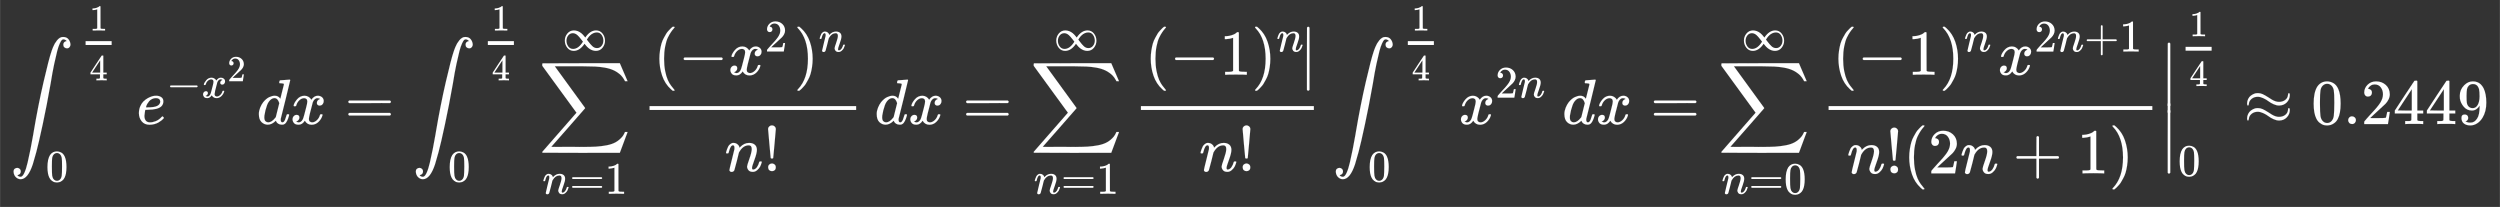 <svg xmlns:xlink="http://www.w3.org/1999/xlink" width="90.704ex" height="7.509ex" style="vertical-align: -3.171ex;" viewBox="0 -1867.7 39052.9 3233.2" role="img" focusable="false" xmlns="http://www.w3.org/2000/svg" aria-labelledby="MathJax-SVG-1-Title"><rect x="0" y="-1867.7" width="39052.9" height="3233.2" style="fill:#333333;stroke:none;opacity:1;fill-opacity:1"/><title id="MathJax-SVG-1-Title">
\begin{align*}
    \int_0^\frac{1}{4}e^{-x^2}dx = \int_{0}^{\frac{1}{4}} \sum_{n=1}^{\infty} \frac{(-x^2)^{n}}{n!}  \,dx = \sum_{n=1}^{\infty} \frac{(-1)^n{\color{#ffffff}\!|\!}}{n!} \int_{0}^{\frac{1}{4}} x^{2n} \,dx  =\sum_{n=0}^{\infty} \frac{(-1)^nx^{2n+1}}{n!(2n+1)}\biggr\rvert_0^\frac{1}{4} \approx 0.2449
\end{align*}</title><style> * { color: #ffffff }</style><defs aria-hidden="true"><path stroke-width="1" id="E1-MJSZ2-222B" d="M114 -798Q132 -824 165 -824H167Q195 -824 223 -764T275 -600T320 -391T362 -164Q365 -143 367 -133Q439 292 523 655T645 1127Q651 1145 655 1157T672 1201T699 1257T733 1306T777 1346T828 1360Q884 1360 912 1325T944 1245Q944 1220 932 1205T909 1186T887 1183Q866 1183 849 1198T832 1239Q832 1287 885 1296L882 1300Q879 1303 874 1307T866 1313Q851 1323 833 1323Q819 1323 807 1311T775 1255T736 1139T689 936T633 628Q574 293 510 -5T410 -437T355 -629Q278 -862 165 -862Q125 -862 92 -831T55 -746Q55 -711 74 -698T112 -685Q133 -685 150 -700T167 -741Q167 -789 114 -798Z"></path><path stroke-width="1" id="E1-MJMAIN-31" d="M213 578L200 573Q186 568 160 563T102 556H83V602H102Q149 604 189 617T245 641T273 663Q275 666 285 666Q294 666 302 660V361L303 61Q310 54 315 52T339 48T401 46H427V0H416Q395 3 257 3Q121 3 100 0H88V46H114Q136 46 152 46T177 47T193 50T201 52T207 57T213 61V578Z"></path><path stroke-width="1" id="E1-MJMAIN-34" d="M462 0Q444 3 333 3Q217 3 199 0H190V46H221Q241 46 248 46T265 48T279 53T286 61Q287 63 287 115V165H28V211L179 442Q332 674 334 675Q336 677 355 677H373L379 671V211H471V165H379V114Q379 73 379 66T385 54Q393 47 442 46H471V0H462ZM293 211V545L74 212L183 211H293Z"></path><path stroke-width="1" id="E1-MJMAIN-30" d="M96 585Q152 666 249 666Q297 666 345 640T423 548Q460 465 460 320Q460 165 417 83Q397 41 362 16T301 -15T250 -22Q224 -22 198 -16T137 16T82 83Q39 165 39 320Q39 494 96 585ZM321 597Q291 629 250 629Q208 629 178 597Q153 571 145 525T137 333Q137 175 145 125T181 46Q209 16 250 16Q290 16 318 46Q347 76 354 130T362 333Q362 478 354 524T321 597Z"></path><path stroke-width="1" id="E1-MJMATHI-65" d="M39 168Q39 225 58 272T107 350T174 402T244 433T307 442H310Q355 442 388 420T421 355Q421 265 310 237Q261 224 176 223Q139 223 138 221Q138 219 132 186T125 128Q125 81 146 54T209 26T302 45T394 111Q403 121 406 121Q410 121 419 112T429 98T420 82T390 55T344 24T281 -1T205 -11Q126 -11 83 42T39 168ZM373 353Q367 405 305 405Q272 405 244 391T199 357T170 316T154 280T149 261Q149 260 169 260Q282 260 327 284T373 353Z"></path><path stroke-width="1" id="E1-MJMAIN-2212" d="M84 237T84 250T98 270H679Q694 262 694 250T679 230H98Q84 237 84 250Z"></path><path stroke-width="1" id="E1-MJMATHI-78" d="M52 289Q59 331 106 386T222 442Q257 442 286 424T329 379Q371 442 430 442Q467 442 494 420T522 361Q522 332 508 314T481 292T458 288Q439 288 427 299T415 328Q415 374 465 391Q454 404 425 404Q412 404 406 402Q368 386 350 336Q290 115 290 78Q290 50 306 38T341 26Q378 26 414 59T463 140Q466 150 469 151T485 153H489Q504 153 504 145Q504 144 502 134Q486 77 440 33T333 -11Q263 -11 227 52Q186 -10 133 -10H127Q78 -10 57 16T35 71Q35 103 54 123T99 143Q142 143 142 101Q142 81 130 66T107 46T94 41L91 40Q91 39 97 36T113 29T132 26Q168 26 194 71Q203 87 217 139T245 247T261 313Q266 340 266 352Q266 380 251 392T217 404Q177 404 142 372T93 290Q91 281 88 280T72 278H58Q52 284 52 289Z"></path><path stroke-width="1" id="E1-MJMAIN-32" d="M109 429Q82 429 66 447T50 491Q50 562 103 614T235 666Q326 666 387 610T449 465Q449 422 429 383T381 315T301 241Q265 210 201 149L142 93L218 92Q375 92 385 97Q392 99 409 186V189H449V186Q448 183 436 95T421 3V0H50V19V31Q50 38 56 46T86 81Q115 113 136 137Q145 147 170 174T204 211T233 244T261 278T284 308T305 340T320 369T333 401T340 431T343 464Q343 527 309 573T212 619Q179 619 154 602T119 569T109 550Q109 549 114 549Q132 549 151 535T170 489Q170 464 154 447T109 429Z"></path><path stroke-width="1" id="E1-MJMATHI-64" d="M366 683Q367 683 438 688T511 694Q523 694 523 686Q523 679 450 384T375 83T374 68Q374 26 402 26Q411 27 422 35Q443 55 463 131Q469 151 473 152Q475 153 483 153H487H491Q506 153 506 145Q506 140 503 129Q490 79 473 48T445 8T417 -8Q409 -10 393 -10Q359 -10 336 5T306 36L300 51Q299 52 296 50Q294 48 292 46Q233 -10 172 -10Q117 -10 75 30T33 157Q33 205 53 255T101 341Q148 398 195 420T280 442Q336 442 364 400Q369 394 369 396Q370 400 396 505T424 616Q424 629 417 632T378 637H357Q351 643 351 645T353 664Q358 683 366 683ZM352 326Q329 405 277 405Q242 405 210 374T160 293Q131 214 119 129Q119 126 119 118T118 106Q118 61 136 44T179 26Q233 26 290 98L298 109L352 326Z"></path><path stroke-width="1" id="E1-MJMAIN-3D" d="M56 347Q56 360 70 367H707Q722 359 722 347Q722 336 708 328L390 327H72Q56 332 56 347ZM56 153Q56 168 72 173H708Q722 163 722 153Q722 140 707 133H70Q56 140 56 153Z"></path><path stroke-width="1" id="E1-MJSZ2-2211" d="M60 948Q63 950 665 950H1267L1325 815Q1384 677 1388 669H1348L1341 683Q1320 724 1285 761Q1235 809 1174 838T1033 881T882 898T699 902H574H543H251L259 891Q722 258 724 252Q725 250 724 246Q721 243 460 -56L196 -356Q196 -357 407 -357Q459 -357 548 -357T676 -358Q812 -358 896 -353T1063 -332T1204 -283T1307 -196Q1328 -170 1348 -124H1388Q1388 -125 1381 -145T1356 -210T1325 -294L1267 -449L666 -450Q64 -450 61 -448Q55 -446 55 -439Q55 -437 57 -433L590 177Q590 178 557 222T452 366T322 544L56 909L55 924Q55 945 60 948Z"></path><path stroke-width="1" id="E1-MJMATHI-6E" d="M21 287Q22 293 24 303T36 341T56 388T89 425T135 442Q171 442 195 424T225 390T231 369Q231 367 232 367L243 378Q304 442 382 442Q436 442 469 415T503 336T465 179T427 52Q427 26 444 26Q450 26 453 27Q482 32 505 65T540 145Q542 153 560 153Q580 153 580 145Q580 144 576 130Q568 101 554 73T508 17T439 -10Q392 -10 371 17T350 73Q350 92 386 193T423 345Q423 404 379 404H374Q288 404 229 303L222 291L189 157Q156 26 151 16Q138 -11 108 -11Q95 -11 87 -5T76 7T74 17Q74 30 112 180T152 343Q153 348 153 366Q153 405 129 405Q91 405 66 305Q60 285 60 284Q58 278 41 278H27Q21 284 21 287Z"></path><path stroke-width="1" id="E1-MJMAIN-221E" d="M55 217Q55 305 111 373T254 442Q342 442 419 381Q457 350 493 303L507 284L514 294Q618 442 747 442Q833 442 888 374T944 214Q944 128 889 59T743 -11Q657 -11 580 50Q542 81 506 128L492 147L485 137Q381 -11 252 -11Q166 -11 111 57T55 217ZM907 217Q907 285 869 341T761 397Q740 397 720 392T682 378T648 359T619 335T594 310T574 285T559 263T548 246L543 238L574 198Q605 158 622 138T664 94T714 61T765 51Q827 51 867 100T907 217ZM92 214Q92 145 131 89T239 33Q357 33 456 193L425 233Q364 312 334 337Q285 380 233 380Q171 380 132 331T92 214Z"></path><path stroke-width="1" id="E1-MJMAIN-28" d="M94 250Q94 319 104 381T127 488T164 576T202 643T244 695T277 729T302 750H315H319Q333 750 333 741Q333 738 316 720T275 667T226 581T184 443T167 250T184 58T225 -81T274 -167T316 -220T333 -241Q333 -250 318 -250H315H302L274 -226Q180 -141 137 -14T94 250Z"></path><path stroke-width="1" id="E1-MJMAIN-29" d="M60 749L64 750Q69 750 74 750H86L114 726Q208 641 251 514T294 250Q294 182 284 119T261 12T224 -76T186 -143T145 -194T113 -227T90 -246Q87 -249 86 -250H74Q66 -250 63 -250T58 -247T55 -238Q56 -237 66 -225Q221 -64 221 250T66 725Q56 737 55 738Q55 746 60 749Z"></path><path stroke-width="1" id="E1-MJMAIN-21" d="M78 661Q78 682 96 699T138 716T180 700T199 661Q199 654 179 432T158 206Q156 198 139 198Q121 198 119 206Q118 209 98 431T78 661ZM79 61Q79 89 97 105T141 121Q164 119 181 104T198 61Q198 31 181 16T139 1Q114 1 97 16T79 61Z"></path><path stroke-width="1" id="E1-MJMAIN-7C" d="M139 -249H137Q125 -249 119 -235V251L120 737Q130 750 139 750Q152 750 159 735V-235Q151 -249 141 -249H139Z"></path><path stroke-width="1" id="E1-MJMAIN-2B" d="M56 237T56 250T70 270H369V420L370 570Q380 583 389 583Q402 583 409 568V270H707Q722 262 722 250T707 230H409V-68Q401 -82 391 -82H389H387Q375 -82 369 -68V230H70Q56 237 56 250Z"></path><path stroke-width="1" id="E1-MJMAIN-2223" d="M139 -249H137Q125 -249 119 -235V251L120 737Q130 750 139 750Q152 750 159 735V-235Q151 -249 141 -249H139Z"></path><path stroke-width="1" id="E1-MJMAIN-2248" d="M55 319Q55 360 72 393T114 444T163 472T205 482Q207 482 213 482T223 483Q262 483 296 468T393 413L443 381Q502 346 553 346Q609 346 649 375T694 454Q694 465 698 474T708 483Q722 483 722 452Q722 386 675 338T555 289Q514 289 468 310T388 357T308 404T224 426Q164 426 125 393T83 318Q81 289 69 289Q55 289 55 319ZM55 85Q55 126 72 159T114 210T163 238T205 248Q207 248 213 248T223 249Q262 249 296 234T393 179L443 147Q502 112 553 112Q609 112 649 141T694 220Q694 249 708 249T722 217Q722 153 675 104T555 55Q514 55 468 76T388 123T308 170T224 192Q164 192 125 159T83 84Q80 55 69 55Q55 55 55 85Z"></path><path stroke-width="1" id="E1-MJMAIN-2E" d="M78 60Q78 84 95 102T138 120Q162 120 180 104T199 61Q199 36 182 18T139 0T96 17T78 60Z"></path><path stroke-width="1" id="E1-MJMAIN-39" d="M352 287Q304 211 232 211Q154 211 104 270T44 396Q42 412 42 436V444Q42 537 111 606Q171 666 243 666Q245 666 249 666T257 665H261Q273 665 286 663T323 651T370 619T413 560Q456 472 456 334Q456 194 396 97Q361 41 312 10T208 -22Q147 -22 108 7T68 93T121 149Q143 149 158 135T173 96Q173 78 164 65T148 49T135 44L131 43Q131 41 138 37T164 27T206 22H212Q272 22 313 86Q352 142 352 280V287ZM244 248Q292 248 321 297T351 430Q351 508 343 542Q341 552 337 562T323 588T293 615T246 625Q208 625 181 598Q160 576 154 546T147 441Q147 358 152 329T172 282Q197 248 244 248Z"></path></defs><g stroke="currentColor" fill="currentColor" stroke-width="0" transform="matrix(1 0 0 -1 0 0)" aria-hidden="true"><g transform="translate(167,0)"><g transform="translate(-11,0)"><g transform="translate(0,-70)"><use href="#E1-MJSZ2-222B" x="0" y="0"></use><g transform="translate(1060,1089)"><g transform="translate(120,0)"><rect stroke="none" width="407" height="60" x="0" y="146"></rect><use transform="scale(0.574)" href="#E1-MJMAIN-31" x="104" y="647"></use><use transform="scale(0.574)" href="#E1-MJMAIN-34" x="104" y="-709"></use></g></g><use transform="scale(0.707)" href="#E1-MJMAIN-30" x="787" y="-1270"></use><g transform="translate(1974,0)"><use href="#E1-MJMATHI-65" x="0" y="0"></use><g transform="translate(466,412)"><use transform="scale(0.707)" href="#E1-MJMAIN-2212" x="0" y="0"></use><g transform="translate(550,0)"><use transform="scale(0.707)" href="#E1-MJMATHI-78" x="0" y="0"></use><use transform="scale(0.574)" href="#E1-MJMAIN-32" x="705" y="446"></use></g></g></g><use href="#E1-MJMATHI-64" x="3854" y="0"></use><use href="#E1-MJMATHI-78" x="4378" y="0"></use><use href="#E1-MJMAIN-3D" x="5228" y="0"></use><g transform="translate(6284,0)"><use href="#E1-MJSZ2-222B" x="0" y="0"></use><g transform="translate(1060,1089)"><g transform="translate(120,0)"><rect stroke="none" width="407" height="60" x="0" y="146"></rect><use transform="scale(0.574)" href="#E1-MJMAIN-31" x="104" y="647"></use><use transform="scale(0.574)" href="#E1-MJMAIN-34" x="104" y="-709"></use></g></g><use transform="scale(0.707)" href="#E1-MJMAIN-30" x="787" y="-1270"></use></g><g transform="translate(8259,0)"><use href="#E1-MJSZ2-2211" x="0" y="0"></use><g transform="translate(57,-1090)"><use transform="scale(0.707)" href="#E1-MJMATHI-6E" x="0" y="0"></use><use transform="scale(0.707)" href="#E1-MJMAIN-3D" x="600" y="0"></use><use transform="scale(0.707)" href="#E1-MJMAIN-31" x="1379" y="0"></use></g><use transform="scale(0.707)" href="#E1-MJMAIN-221E" x="521" y="1627"></use></g><g transform="translate(9704,0)"><g transform="translate(286,0)"><rect stroke="none" width="3228" height="60" x="0" y="220"></rect><g transform="translate(60,770)"><use href="#E1-MJMAIN-28" x="0" y="0"></use><use href="#E1-MJMAIN-2212" x="389" y="0"></use><g transform="translate(1168,0)"><use href="#E1-MJMATHI-78" x="0" y="0"></use><use transform="scale(0.707)" href="#E1-MJMAIN-32" x="809" y="513"></use></g><g transform="translate(2194,0)"><use href="#E1-MJMAIN-29" x="0" y="0"></use><use transform="scale(0.707)" href="#E1-MJMATHI-6E" x="550" y="513"></use></g></g><g transform="translate(1174,-737)"><use href="#E1-MJMATHI-6E" x="0" y="0"></use><use href="#E1-MJMAIN-21" x="600" y="0"></use></g></g></g><use href="#E1-MJMATHI-64" x="13506" y="0"></use><use href="#E1-MJMATHI-78" x="14029" y="0"></use><use href="#E1-MJMAIN-3D" x="14879" y="0"></use><g transform="translate(15936,0)"><use href="#E1-MJSZ2-2211" x="0" y="0"></use><g transform="translate(57,-1090)"><use transform="scale(0.707)" href="#E1-MJMATHI-6E" x="0" y="0"></use><use transform="scale(0.707)" href="#E1-MJMAIN-3D" x="600" y="0"></use><use transform="scale(0.707)" href="#E1-MJMAIN-31" x="1379" y="0"></use></g><use transform="scale(0.707)" href="#E1-MJMAIN-221E" x="521" y="1627"></use></g><g transform="translate(17380,0)"><g transform="translate(286,0)"><rect stroke="none" width="2702" height="60" x="0" y="220"></rect><g transform="translate(60,770)"><use href="#E1-MJMAIN-28" x="0" y="0"></use><use href="#E1-MJMAIN-2212" x="389" y="0"></use><use href="#E1-MJMAIN-31" x="1168" y="0"></use><g transform="translate(1668,0)"><use href="#E1-MJMAIN-29" x="0" y="0"></use><use transform="scale(0.707)" href="#E1-MJMATHI-6E" x="550" y="513"></use></g><g transform="translate(2582,0)"><g fill="#ffffff" stroke="#ffffff"><g fill="#ffffff" stroke="#ffffff"><g fill="#ffffff" stroke="#ffffff"></g><g fill="#ffffff" stroke="#ffffff" transform="translate(-167,0)"><g fill="#ffffff" stroke="#ffffff"><g fill="#ffffff" stroke="#ffffff"><use href="#E1-MJMAIN-7C"></use></g></g></g><g fill="#ffffff" stroke="#ffffff"></g></g></g></g></g><g transform="translate(911,-737)"><use href="#E1-MJMATHI-6E" x="0" y="0"></use><use href="#E1-MJMAIN-21" x="600" y="0"></use></g></g></g><g transform="translate(20656,0)"><use href="#E1-MJSZ2-222B" x="0" y="0"></use><g transform="translate(1060,1089)"><g transform="translate(120,0)"><rect stroke="none" width="407" height="60" x="0" y="146"></rect><use transform="scale(0.574)" href="#E1-MJMAIN-31" x="104" y="647"></use><use transform="scale(0.574)" href="#E1-MJMAIN-34" x="104" y="-709"></use></g></g><use transform="scale(0.707)" href="#E1-MJMAIN-30" x="787" y="-1270"></use></g><g transform="translate(22631,0)"><use href="#E1-MJMATHI-78" x="0" y="0"></use><g transform="translate(572,412)"><use transform="scale(0.707)" href="#E1-MJMAIN-32" x="0" y="0"></use><use transform="scale(0.707)" href="#E1-MJMATHI-6E" x="500" y="0"></use></g></g><use href="#E1-MJMATHI-64" x="24249" y="0"></use><use href="#E1-MJMATHI-78" x="24772" y="0"></use><use href="#E1-MJMAIN-3D" x="25623" y="0"></use><g transform="translate(26679,0)"><use href="#E1-MJSZ2-2211" x="0" y="0"></use><g transform="translate(57,-1090)"><use transform="scale(0.707)" href="#E1-MJMATHI-6E" x="0" y="0"></use><use transform="scale(0.707)" href="#E1-MJMAIN-3D" x="600" y="0"></use><use transform="scale(0.707)" href="#E1-MJMAIN-30" x="1379" y="0"></use></g><use transform="scale(0.707)" href="#E1-MJMAIN-221E" x="521" y="1627"></use></g><g transform="translate(28123,0)"><g transform="translate(286,0)"><rect stroke="none" width="5058" height="60" x="0" y="220"></rect><g transform="translate(60,770)"><use href="#E1-MJMAIN-28" x="0" y="0"></use><use href="#E1-MJMAIN-2212" x="389" y="0"></use><use href="#E1-MJMAIN-31" x="1168" y="0"></use><g transform="translate(1668,0)"><use href="#E1-MJMAIN-29" x="0" y="0"></use><use transform="scale(0.707)" href="#E1-MJMATHI-6E" x="550" y="513"></use></g><g transform="translate(2582,0)"><use href="#E1-MJMATHI-78" x="0" y="0"></use><g transform="translate(572,362)"><use transform="scale(0.707)" href="#E1-MJMAIN-32" x="0" y="0"></use><use transform="scale(0.707)" href="#E1-MJMATHI-6E" x="500" y="0"></use><use transform="scale(0.707)" href="#E1-MJMAIN-2B" x="1101" y="0"></use><use transform="scale(0.707)" href="#E1-MJMAIN-31" x="1879" y="0"></use></g></g></g><g transform="translate(287,-771)"><use href="#E1-MJMATHI-6E" x="0" y="0"></use><use href="#E1-MJMAIN-21" x="600" y="0"></use><use href="#E1-MJMAIN-28" x="879" y="0"></use><use href="#E1-MJMAIN-32" x="1268" y="0"></use><use href="#E1-MJMATHI-6E" x="1769" y="0"></use><use href="#E1-MJMAIN-2B" x="2591" y="0"></use><use href="#E1-MJMAIN-31" x="3592" y="0"></use><use href="#E1-MJMAIN-29" x="4092" y="0"></use></g></g></g><g transform="translate(33588,0)"><g transform="translate(0,1273)"><use href="#E1-MJMAIN-2223" x="0" y="-751"></use><g transform="translate(0,-1059.786) scale(1,0.145)"><use href="#E1-MJMAIN-2223"></use></g><use href="#E1-MJMAIN-2223" x="0" y="-1798"></use></g><g transform="translate(278,1000)"><g transform="translate(120,0)"><rect stroke="none" width="407" height="60" x="0" y="146"></rect><use transform="scale(0.574)" href="#E1-MJMAIN-31" x="104" y="647"></use><use transform="scale(0.574)" href="#E1-MJMAIN-34" x="104" y="-709"></use></g></g><use transform="scale(0.707)" href="#E1-MJMAIN-30" x="393" y="-1144"></use></g><use href="#E1-MJMAIN-2248" x="34892" y="0"></use><g transform="translate(35948,0)"><use href="#E1-MJMAIN-30"></use><use href="#E1-MJMAIN-2E" x="500" y="0"></use><use href="#E1-MJMAIN-32" x="779" y="0"></use><use href="#E1-MJMAIN-34" x="1279" y="0"></use><use href="#E1-MJMAIN-34" x="1780" y="0"></use><use href="#E1-MJMAIN-39" x="2280" y="0"></use></g></g></g></g></g></svg>